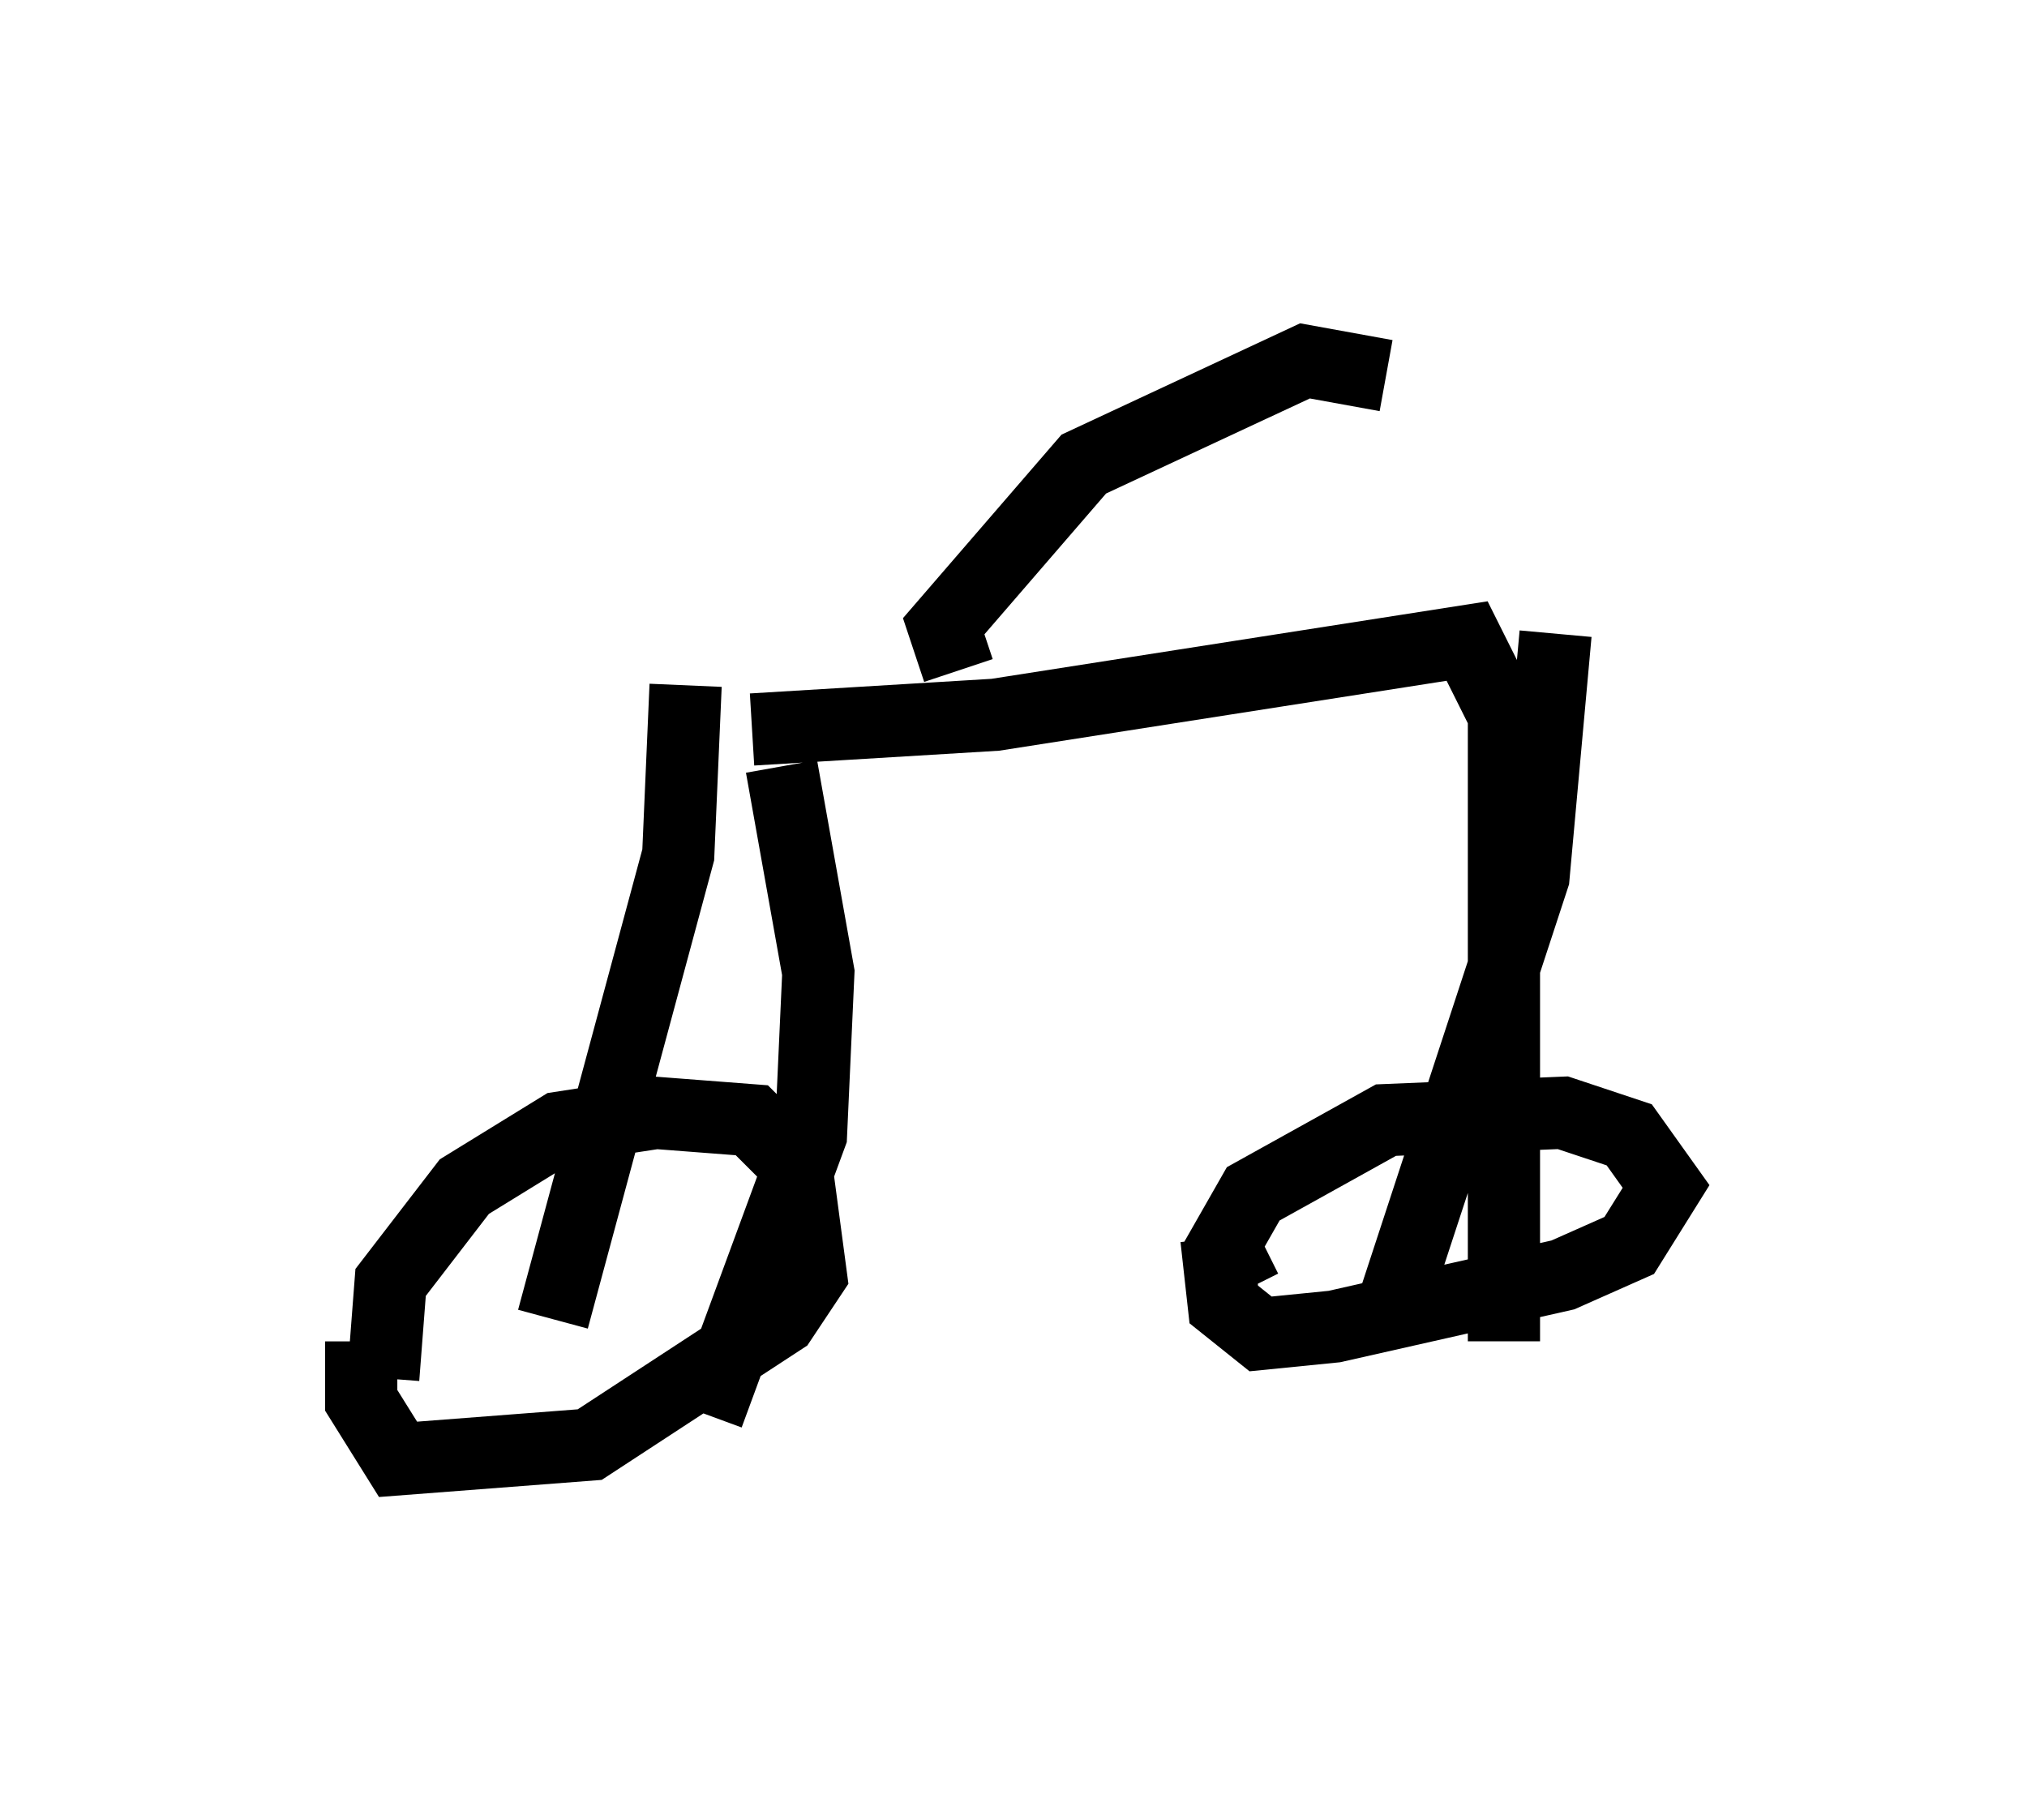 <?xml version="1.0" encoding="utf-8" ?>
<svg baseProfile="full" height="25.211" version="1.1" width="28.069" xmlns="http://www.w3.org/2000/svg" xmlns:ev="http://www.w3.org/2001/xml-events" xmlns:xlink="http://www.w3.org/1999/xlink"><defs /><rect fill="white" height="25.211" width="28.069" x="0" y="0" /><path d="M5.613, 20.109 m-0.306, -1.021 l0.102, -1.327 1.021, -1.327 l1.327, -0.817 1.327, -0.204 l1.327, 0.102 0.613, 0.613 l0.204, 1.531 -0.408, 0.613 l-2.654, 1.735 -2.654, 0.204 l-0.51, -0.817 0.0, -0.817 m12.25, -0.715 l-0.306, -0.613 0.408, -0.715 l1.838, -1.021 2.45, -0.102 l0.919, 0.306 0.51, 0.715 l-0.51, 0.817 -0.919, 0.408 l-3.165, 0.715 -1.021, 0.102 l-0.51, -0.408 -0.102, -0.919 m-7.35, -7.656 l-0.102, 2.348 -1.735, 6.431 m3.165, -7.656 l0.51, 2.858 -0.102, 2.246 l-1.429, 3.879 m0.613, -9.494 l3.369, -0.204 6.533, -1.021 l0.51, 1.021 0.0, 8.677 m0.715, -9.8 l-0.306, 3.369 -2.042, 6.227 m-5.921, -9.086 l-0.204, -0.613 1.94, -2.246 l3.063, -1.429 1.123, 0.204 " fill="none" stroke="black" stroke-width="1" /></svg>